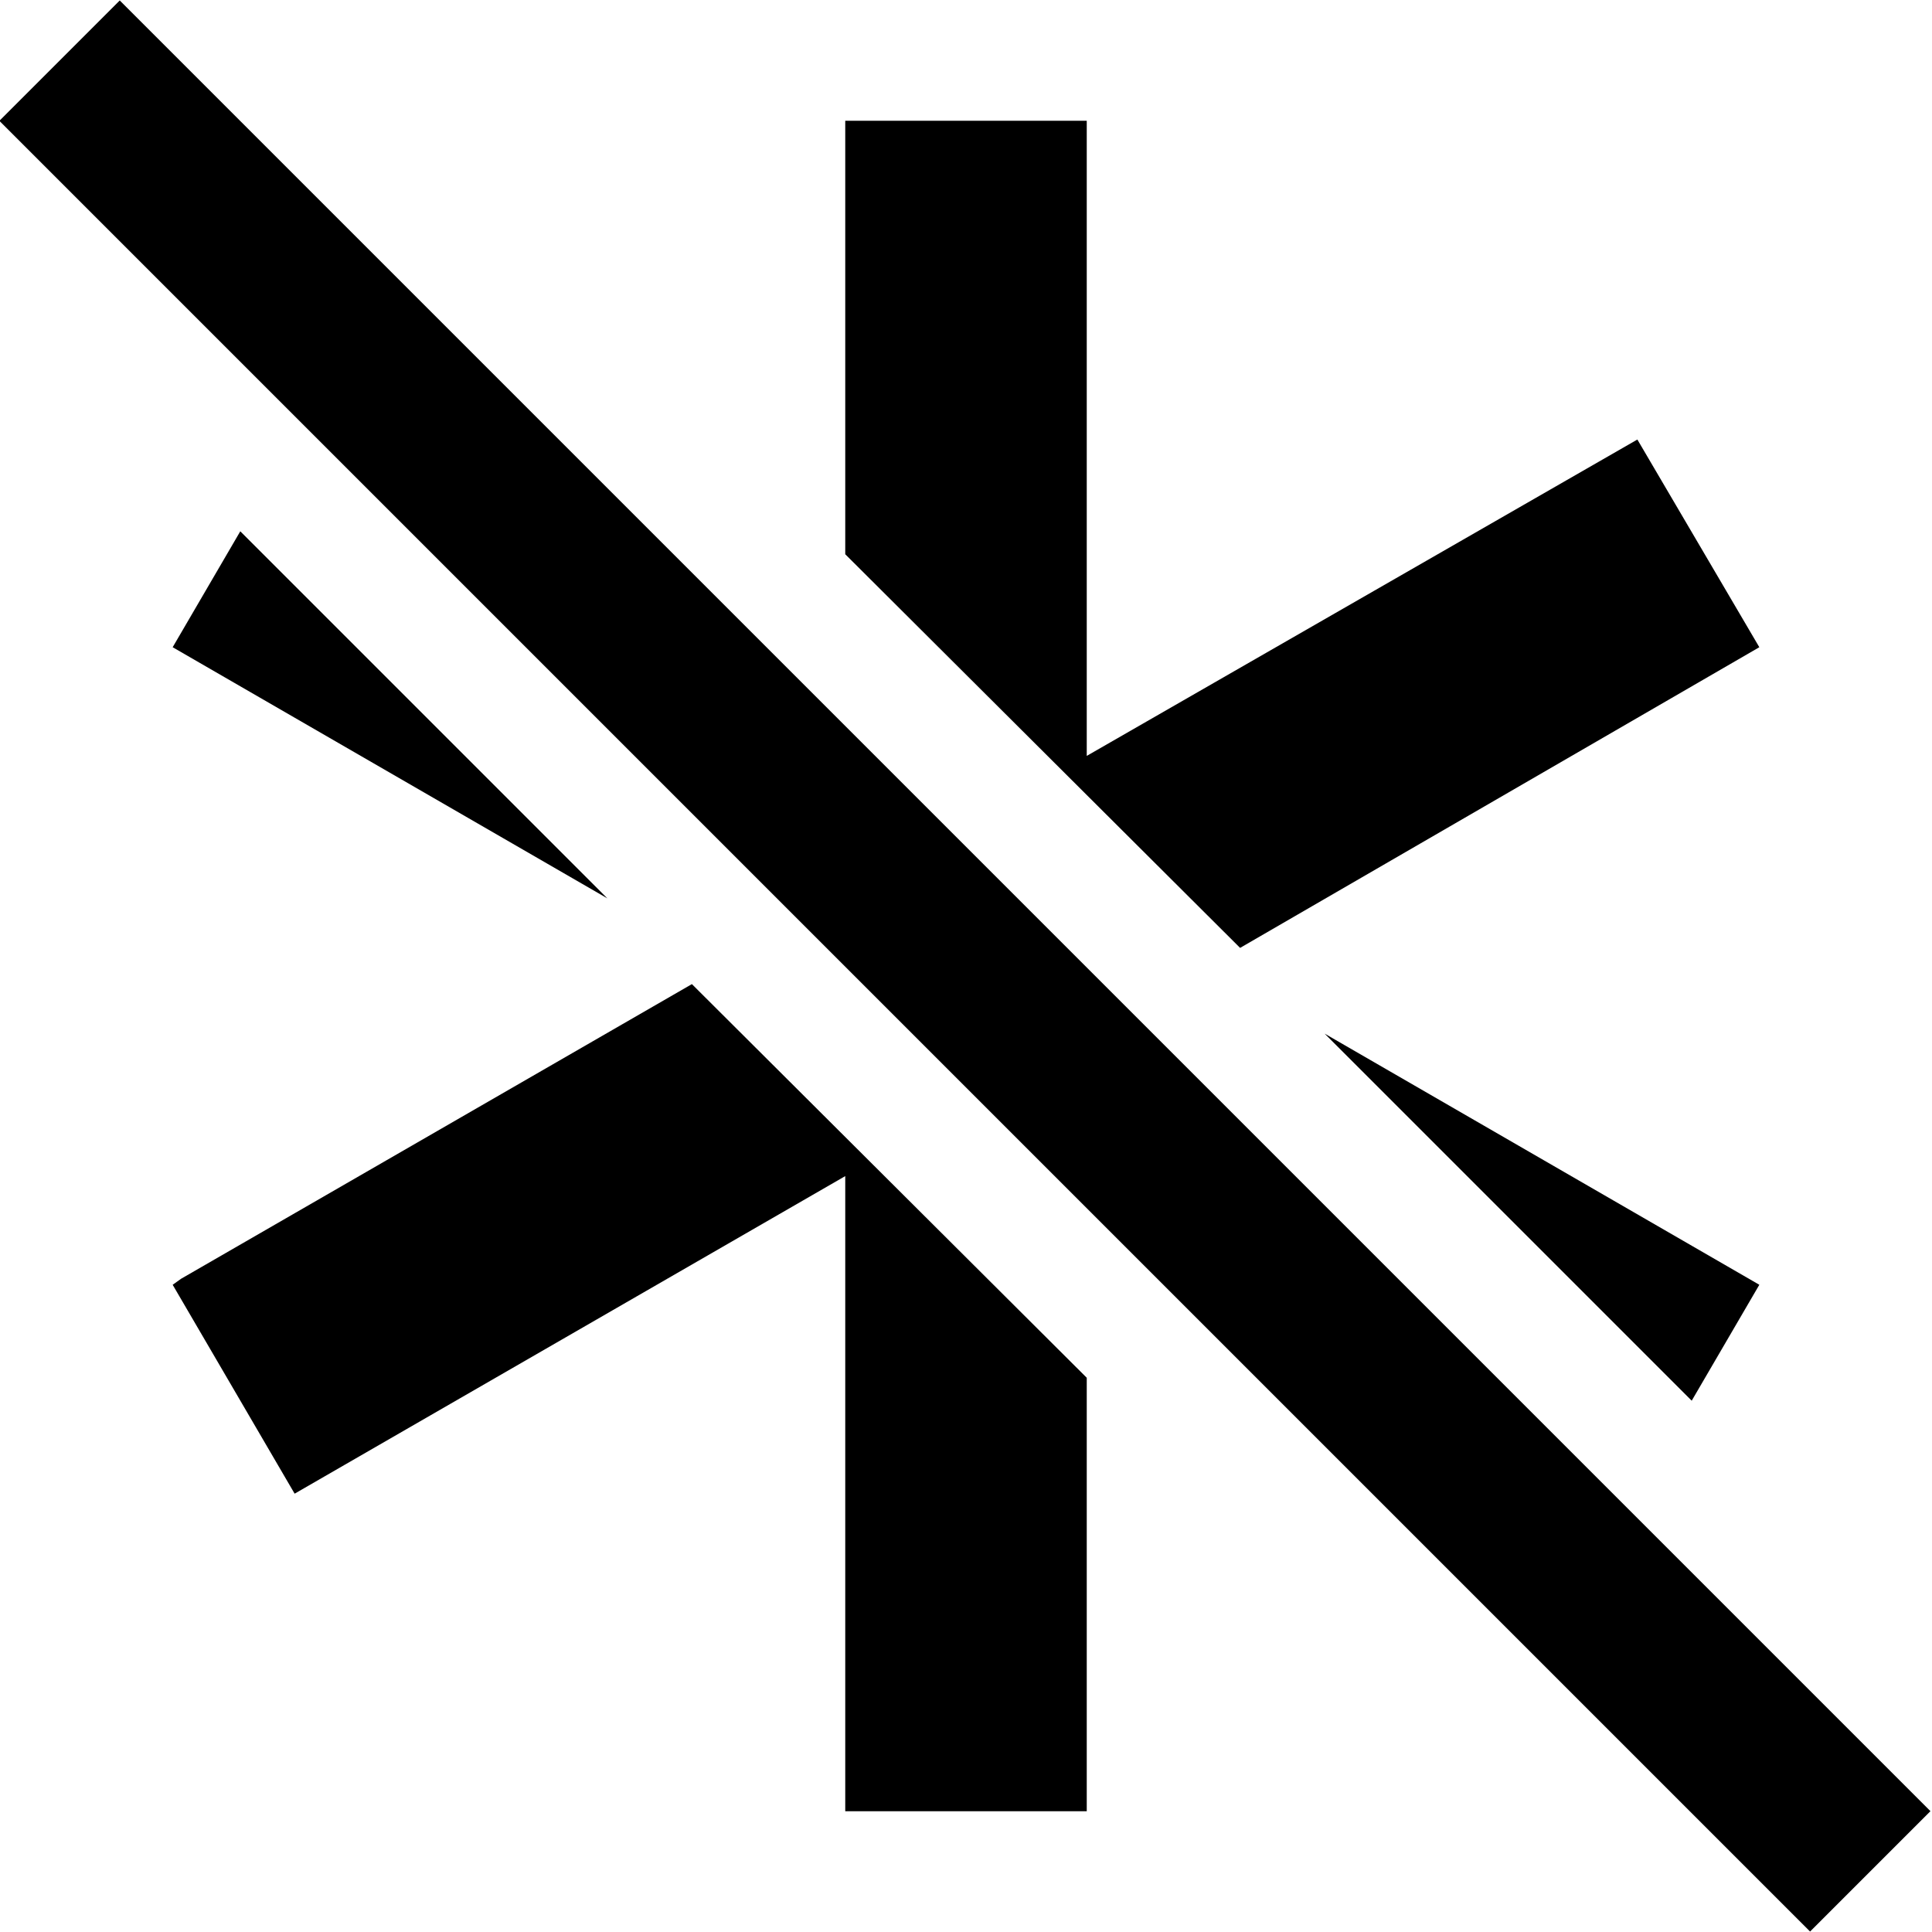 <?xml version="1.0" encoding="utf-8"?>
<!-- Generator: Adobe Illustrator 23.0.3, SVG Export Plug-In . SVG Version: 6.00 Build 0)  -->
<svg version="1.1" id="Layer_1" xmlns="http://www.w3.org/2000/svg" xmlns:xlink="http://www.w3.org/1999/xlink" x="0px" y="0px"
	 viewBox="0 0 16 16" style="enable-background:new 0 0 16 16;" xml:space="preserve">
<g>
	<polygon points="10.97,8.56 14.01,11.6 14.57,10.64 	"/>
	<polygon points="10.27,7.85 14.57,5.36 13.56,3.64 9,6.26 9,1 7,1 7,4.59 	"/>
	<polygon points="1.99,4.4 1.43,5.36 5.03,7.44 	"/>
	<polygon points="5.73,8.15 1.5,10.59 1.43,10.64 2.44,12.37 7,9.74 7,15 9,15 9,11.41 	"/>
</g>
<rect x="7.29" y="-2.61" transform="matrix(0.707 -0.707 0.707 0.707 -3.314 8)" width="1.41" height="21.21"/>
</svg>
